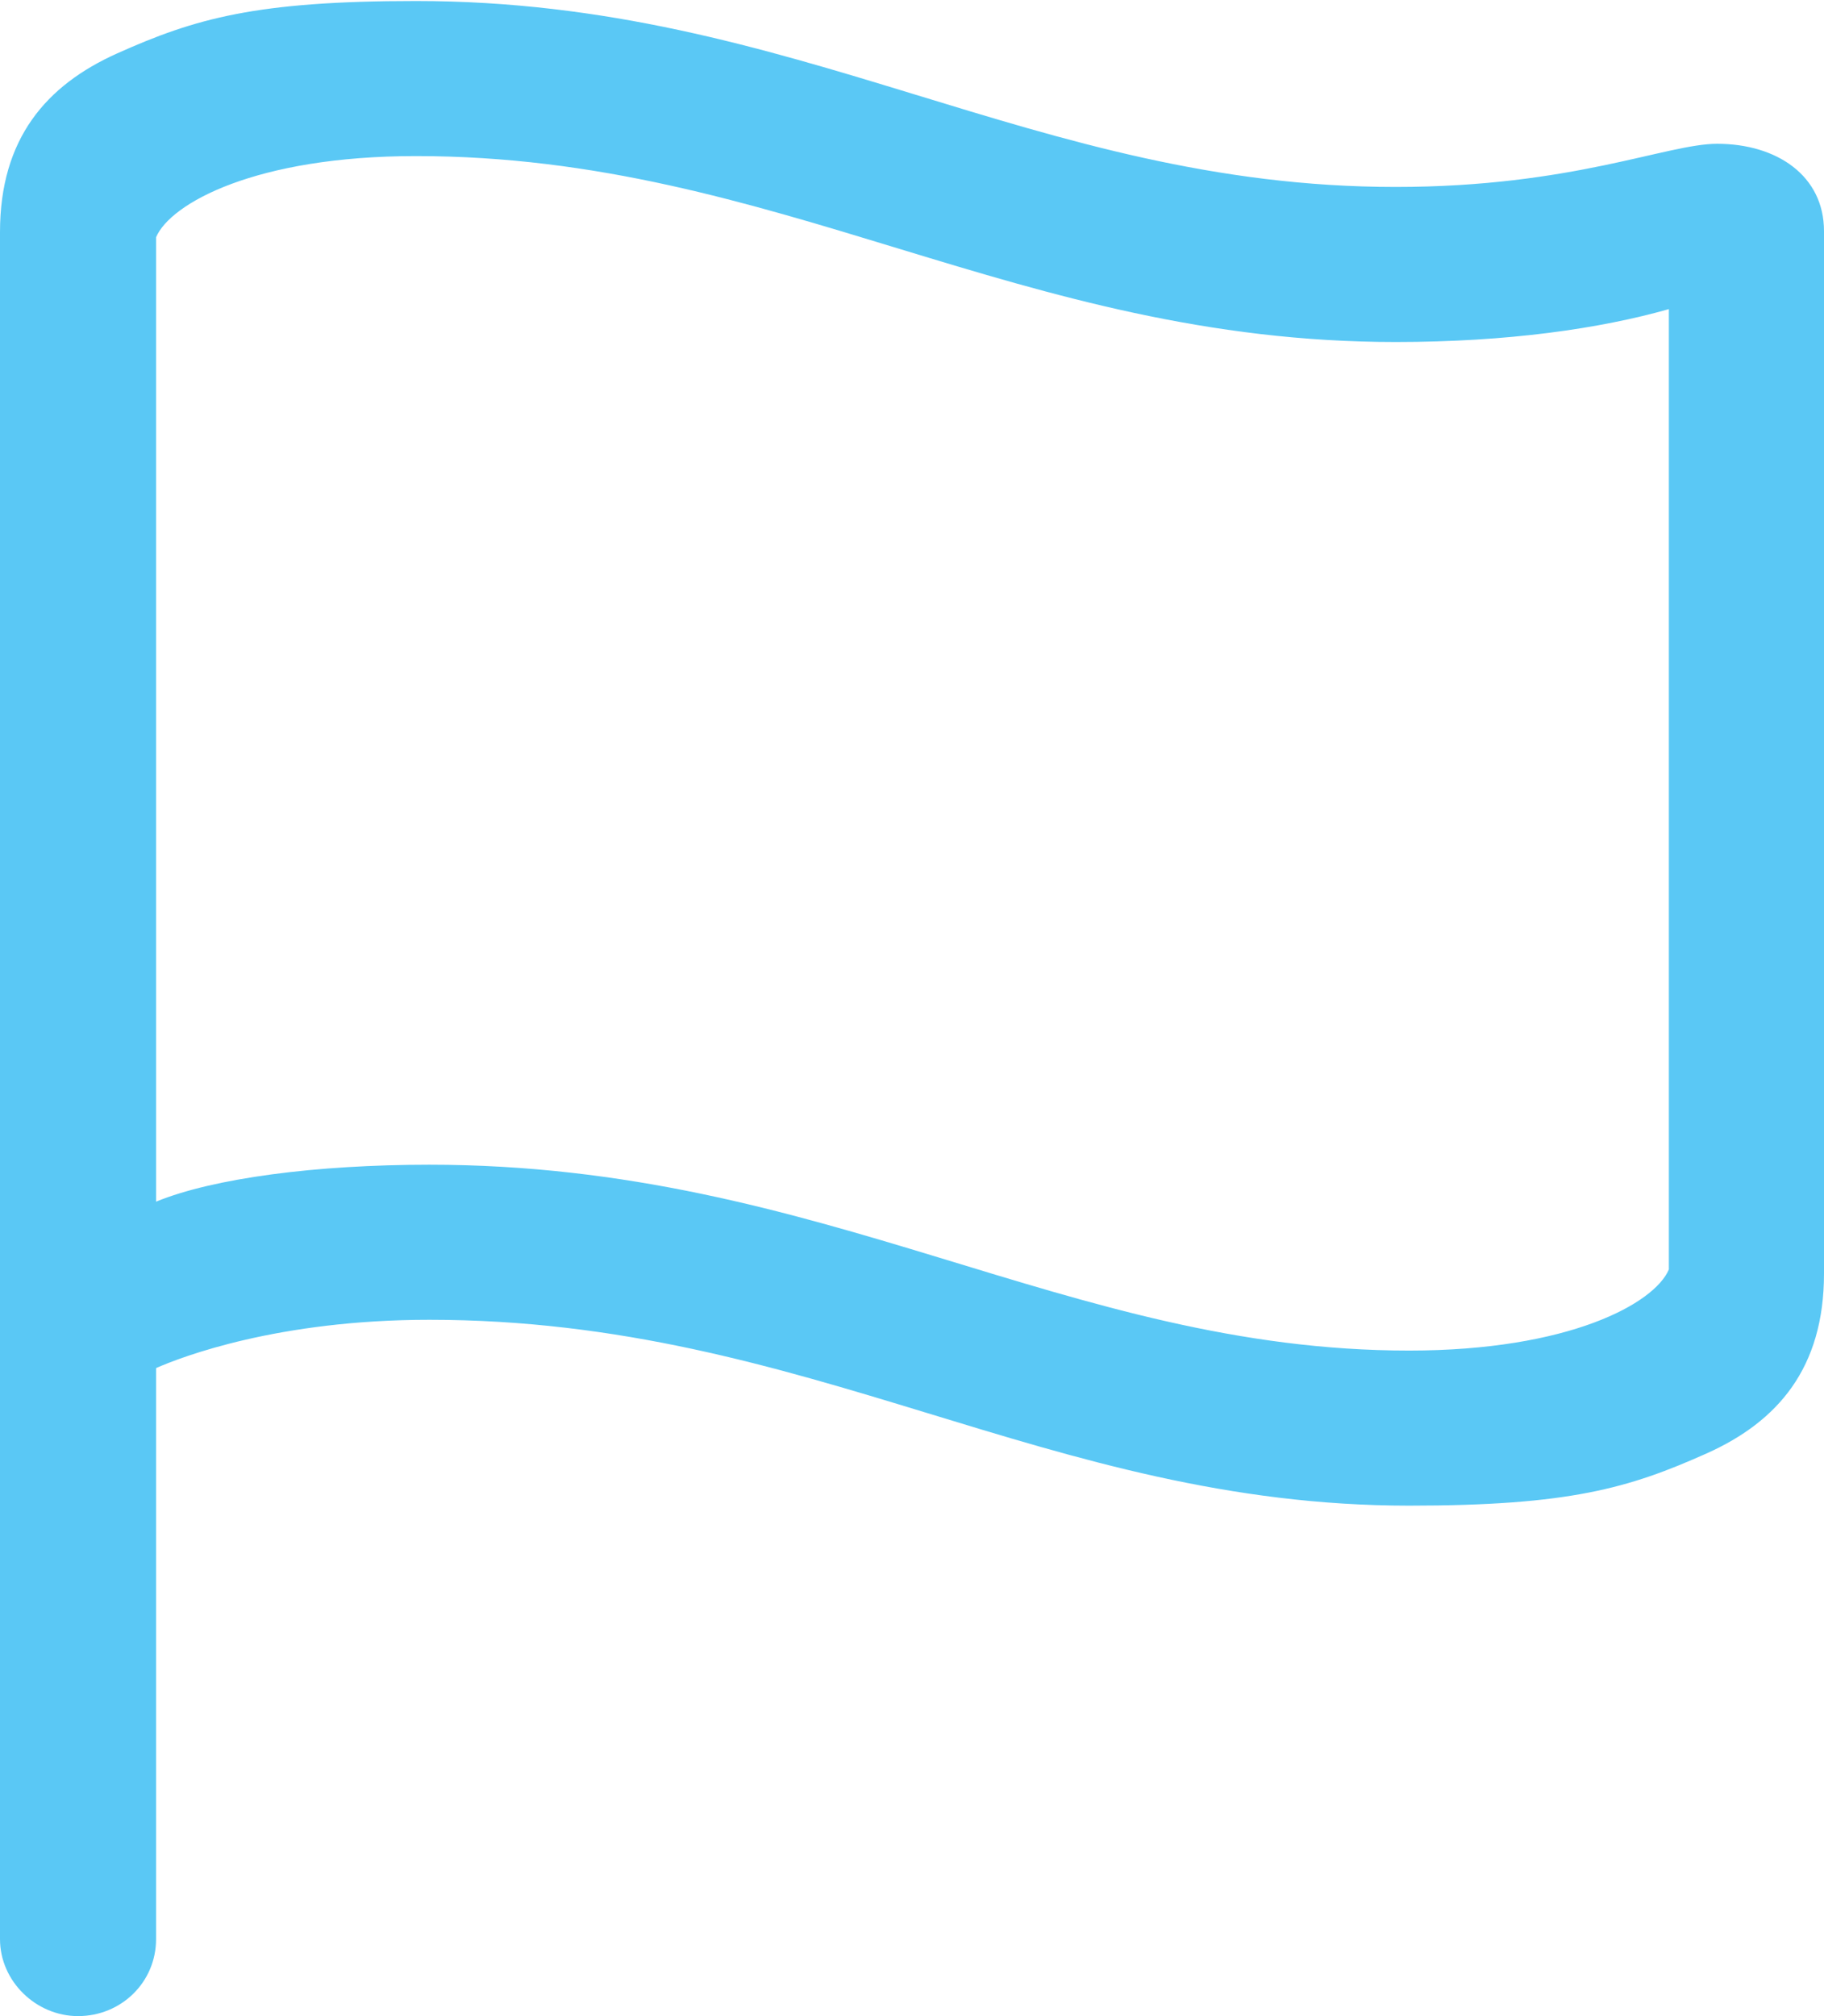 <?xml version="1.0" encoding="UTF-8"?>
<!--Generator: Apple Native CoreSVG 175.5-->
<!DOCTYPE svg
PUBLIC "-//W3C//DTD SVG 1.1//EN"
       "http://www.w3.org/Graphics/SVG/1.1/DTD/svg11.dtd">
<svg version="1.1" xmlns="http://www.w3.org/2000/svg" xmlns:xlink="http://www.w3.org/1999/xlink" width="21.68" height="23.962">
 <g>
  <rect height="23.962" opacity="0" width="21.68" x="0" y="0"/>
  <path d="M0.928 23.962C1.44 23.962 1.855 23.56 1.855 23.047L1.855 16.26C2.161 16.125 3.308 15.686 5.103 15.686C9.619 15.686 12.451 17.895 16.748 17.895C18.652 17.895 19.36 17.688 20.288 17.273C21.13 16.895 21.68 16.26 21.68 15.137L21.68 2.747C21.68 2.087 21.118 1.709 20.41 1.709C19.812 1.709 18.689 2.222 16.589 2.222C12.293 2.222 9.473 0.012 4.944 0.012C3.04 0.012 2.319 0.22 1.392 0.635C0.549 1.013 0 1.648 0 2.759L0 23.047C0 23.547 0.427 23.962 0.928 23.962ZM16.748 16.052C12.683 16.052 9.802 13.843 5.103 13.843C3.76 13.843 2.539 14.002 1.855 14.282L1.855 2.82C2.026 2.417 3.04 1.855 4.944 1.855C9.241 1.855 12.109 4.065 16.589 4.065C17.92 4.065 19.019 3.906 19.836 3.674L19.836 15.088C19.666 15.491 18.652 16.052 16.748 16.052Z" fill="#5ac8f5"/>
 </g>
</svg>
